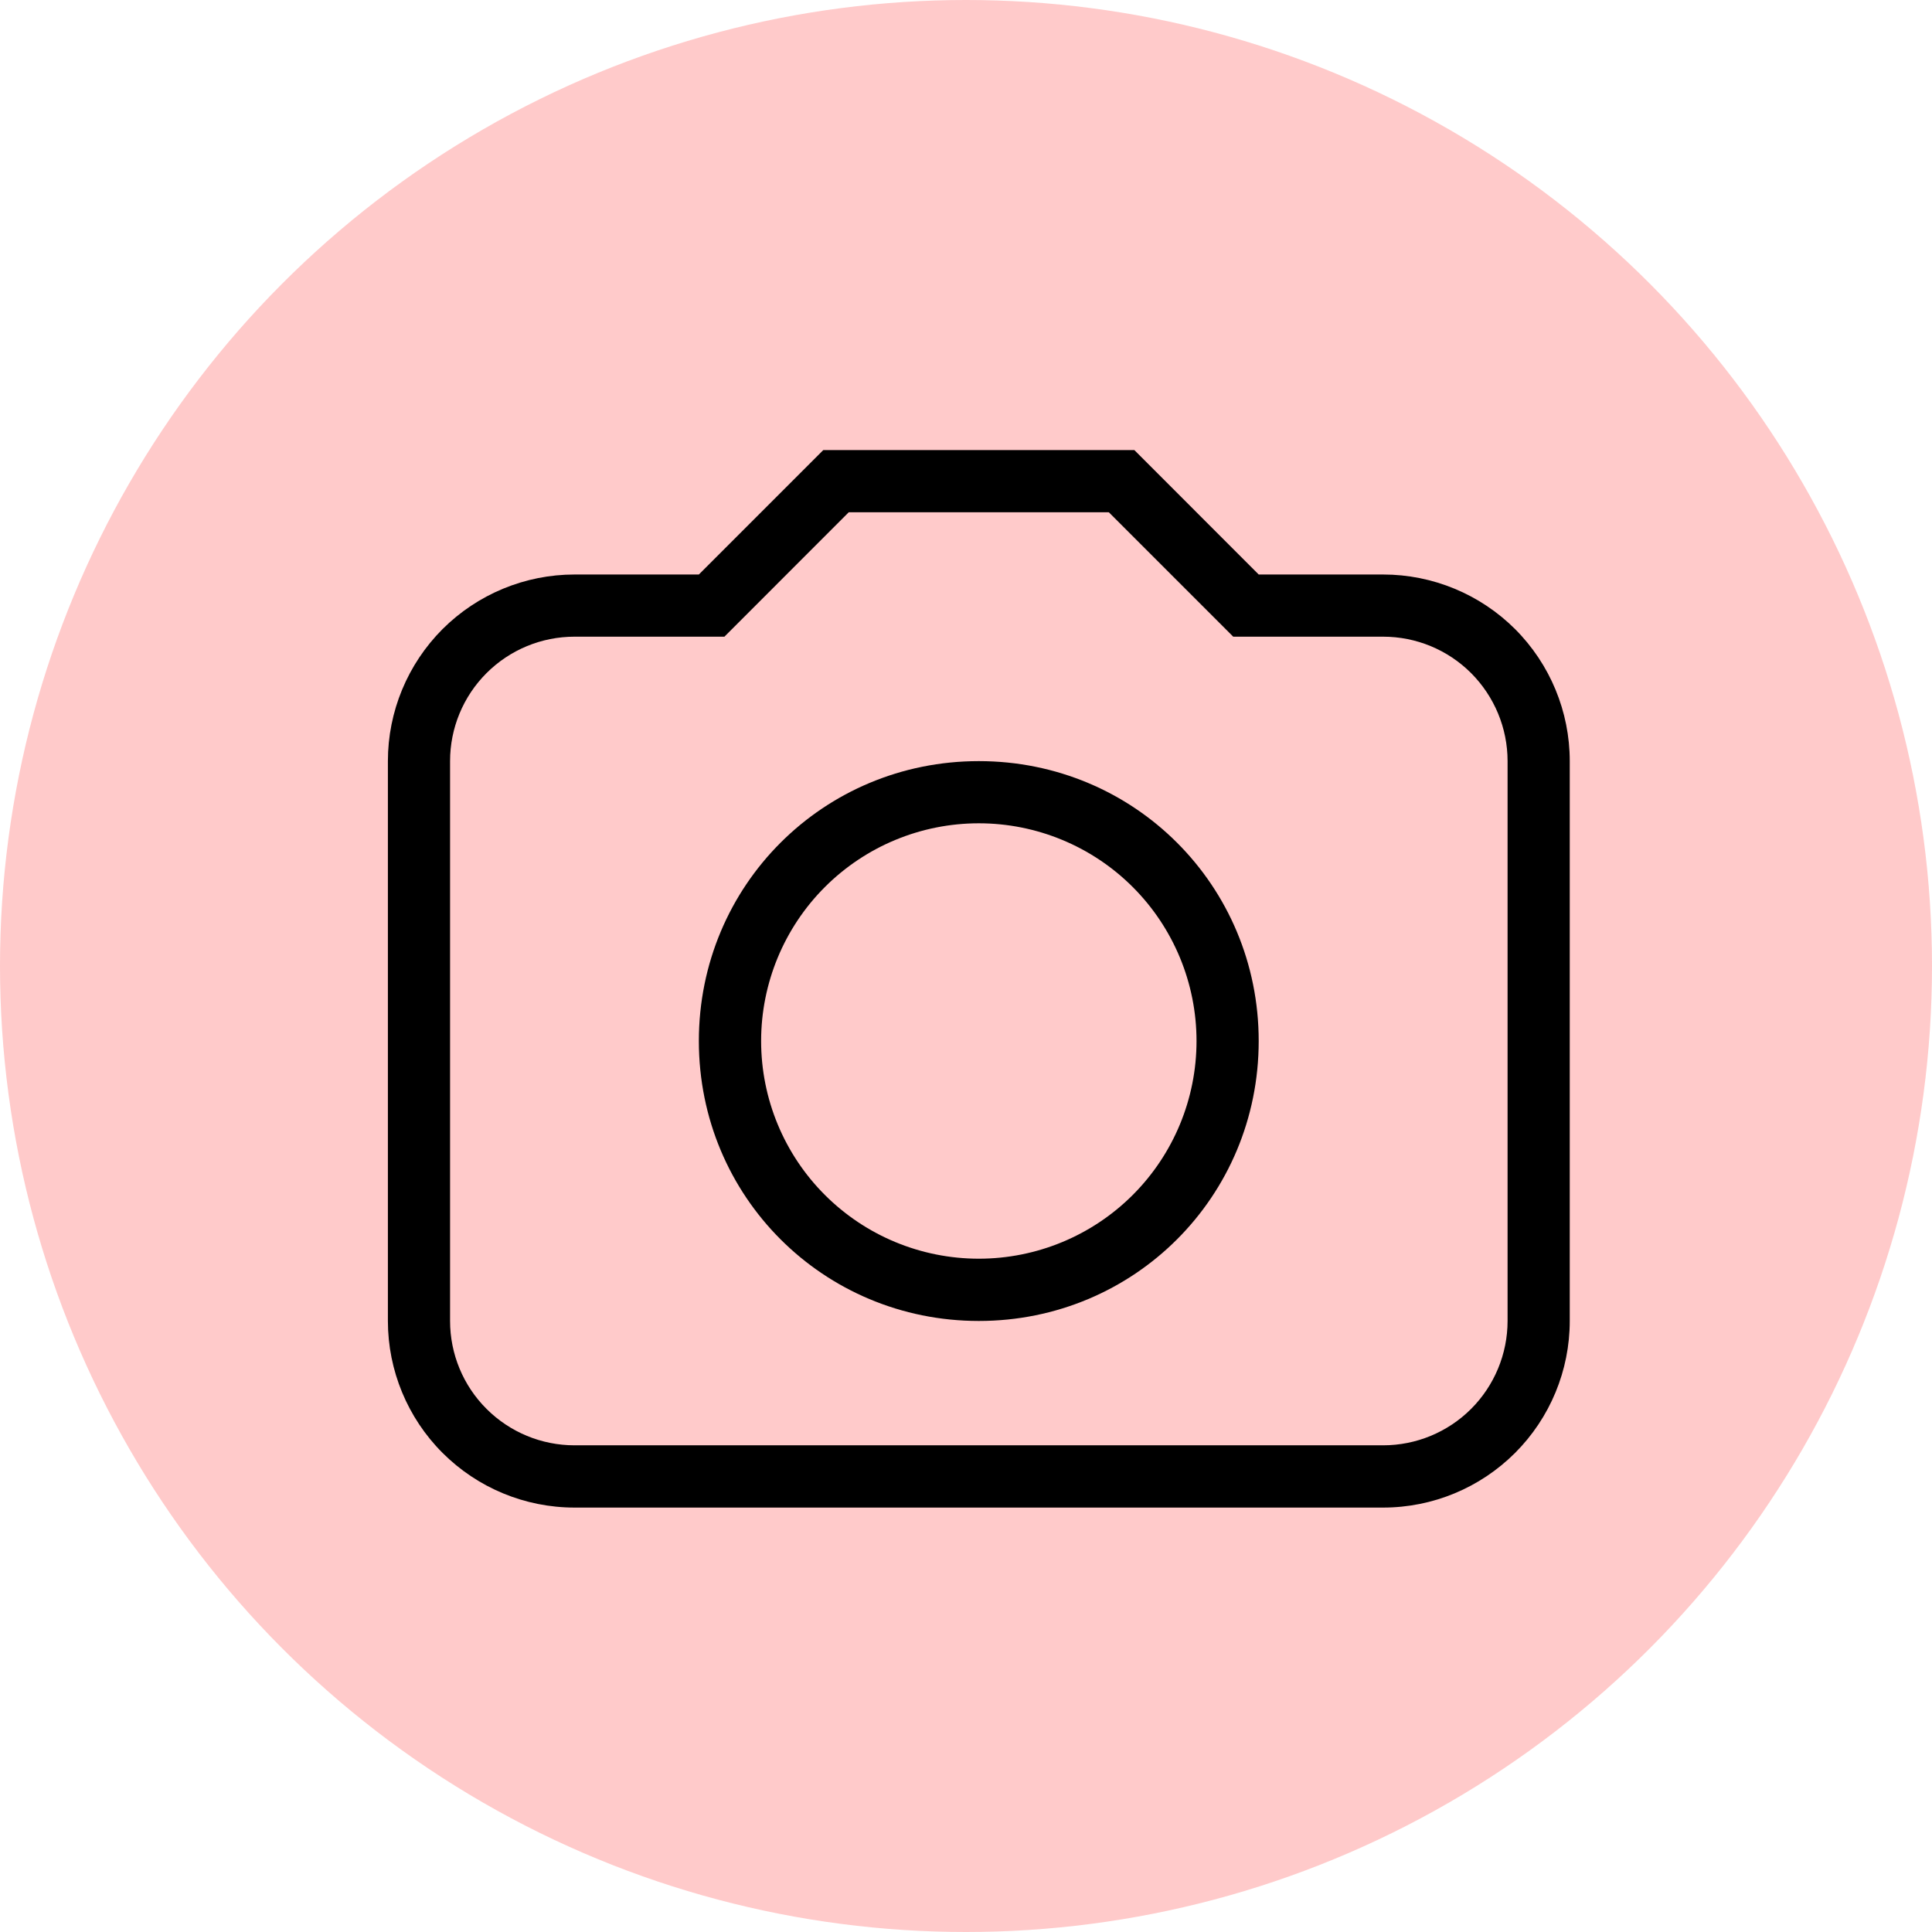 <svg width="22" height="22" viewBox="0 0 22 22" fill="none" xmlns="http://www.w3.org/2000/svg">
<circle cx="11" cy="11" r="11" fill="#FFCACA"/>
<path d="M11.146 8.667C12.917 8.667 14.333 10.083 14.333 11.854C14.333 13.625 12.917 15.042 11.146 15.042C9.375 15.042 7.958 13.625 7.958 11.854C7.958 10.083 9.375 8.667 11.146 8.667ZM11.146 9.375C10.488 9.375 9.858 9.636 9.393 10.101C8.928 10.566 8.667 11.197 8.667 11.854C8.667 12.512 8.928 13.142 9.393 13.607C9.858 14.072 10.488 14.333 11.146 14.333C11.803 14.333 12.434 14.072 12.899 13.607C13.364 13.142 13.625 12.512 13.625 11.854C13.625 11.197 13.364 10.566 12.899 10.101C12.434 9.636 11.803 9.375 11.146 9.375ZM6.542 6.542H7.958L9.375 5.125H12.917L14.333 6.542H15.75C16.314 6.542 16.854 6.766 17.253 7.164C17.651 7.563 17.875 8.103 17.875 8.667V15.042C17.875 15.605 17.651 16.146 17.253 16.544C16.854 16.943 16.314 17.167 15.75 17.167H6.542C5.978 17.167 5.438 16.943 5.039 16.544C4.641 16.146 4.417 15.605 4.417 15.042V8.667C4.417 8.103 4.641 7.563 5.039 7.164C5.438 6.766 5.978 6.542 6.542 6.542ZM9.665 5.833L8.249 7.25H6.542C6.166 7.25 5.806 7.399 5.54 7.665C5.274 7.931 5.125 8.291 5.125 8.667V15.042C5.125 15.417 5.274 15.778 5.54 16.043C5.806 16.309 6.166 16.458 6.542 16.458H15.75C16.126 16.458 16.486 16.309 16.752 16.043C17.017 15.778 17.167 15.417 17.167 15.042V8.667C17.167 8.291 17.017 7.931 16.752 7.665C16.486 7.399 16.126 7.25 15.75 7.25H14.043L12.626 5.833H9.665Z" fill="black"/>
</svg>
